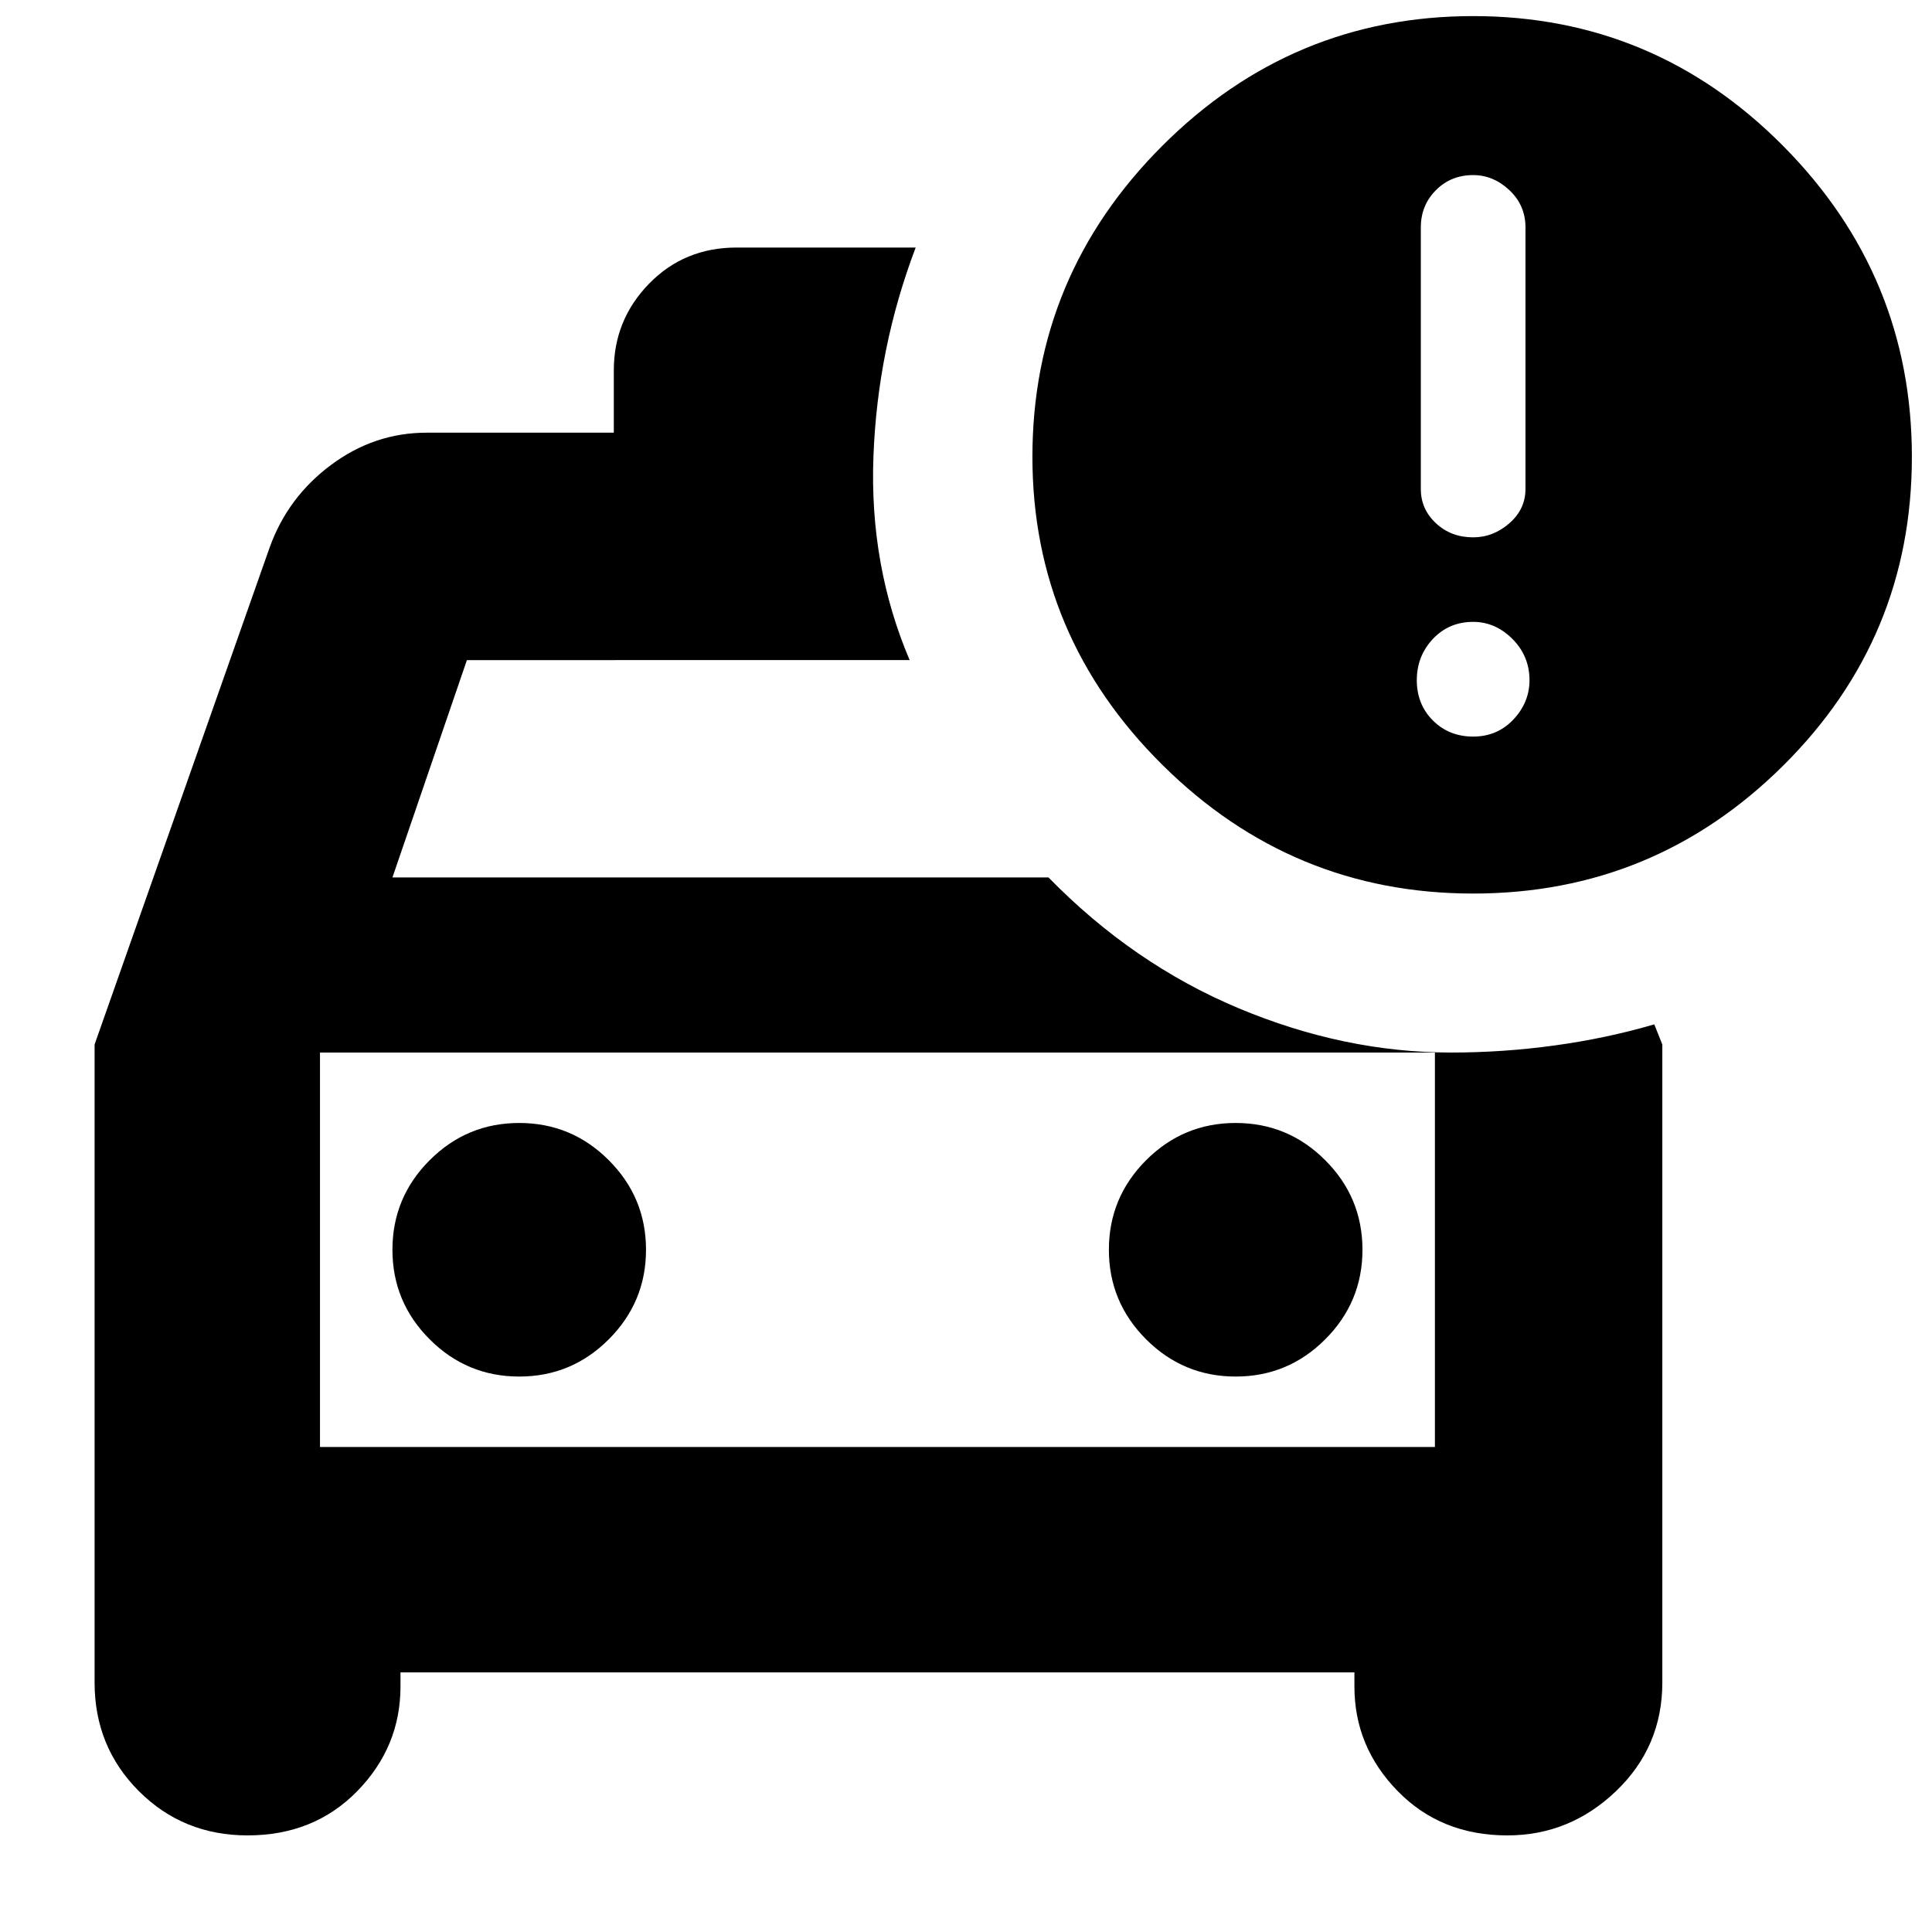 <svg xmlns="http://www.w3.org/2000/svg" height="24" width="24"><path d="M3.075 22.8q-.8 0-1.35-.55t-.55-1.35v-7.925L3.35 6.8q.225-.625.763-1.025.537-.4 1.187-.4h2.325V4.6q0-.625.437-1.075.438-.45 1.088-.45h2.225q-.475 1.25-.525 2.6-.05 1.35.45 2.525H5.8l-.925 2.7h8.15q1.05 1.075 2.362 1.625 1.313.55 2.638.55.65 0 1.287-.088.638-.087 1.238-.262l.1.25V20.9q0 .8-.575 1.35t-1.35.55q-.825 0-1.362-.55-.538-.55-.538-1.3v-.175H4.975v.175q0 .75-.537 1.3-.538.55-1.363.55Zm.9-9.725v4.9ZM6.45 17.1q.65 0 1.112-.462.463-.463.463-1.113 0-.65-.463-1.113-.462-.462-1.112-.462-.65 0-1.112.462-.463.463-.463 1.113 0 .65.463 1.113.462.462 1.112.462Zm8.9 0q.65 0 1.112-.462.463-.463.463-1.113 0-.65-.463-1.113-.462-.462-1.112-.462-.65 0-1.112.462-.463.463-.463 1.113 0 .65.463 1.113.462.462 1.112.462Zm2.95-6q-2.25 0-3.862-1.6-1.613-1.6-1.613-3.825 0-2.25 1.613-3.863Q16.05.2 18.3.2t3.85 1.612q1.6 1.613 1.6 3.863t-1.6 3.837Q20.55 11.1 18.3 11.1Zm0-4.425q.25 0 .45-.175t.2-.425v-3.25q0-.275-.2-.463-.2-.187-.45-.187-.275 0-.462.187-.188.188-.188.463v3.25q0 .25.188.425.187.175.462.175Zm0 2.475q.3 0 .5-.212.2-.213.2-.488 0-.3-.212-.513-.213-.212-.488-.212-.3 0-.5.212-.2.213-.2.513 0 .3.2.5t.5.2ZM3.975 17.975h13.85v-4.9H3.975Z"/></svg>